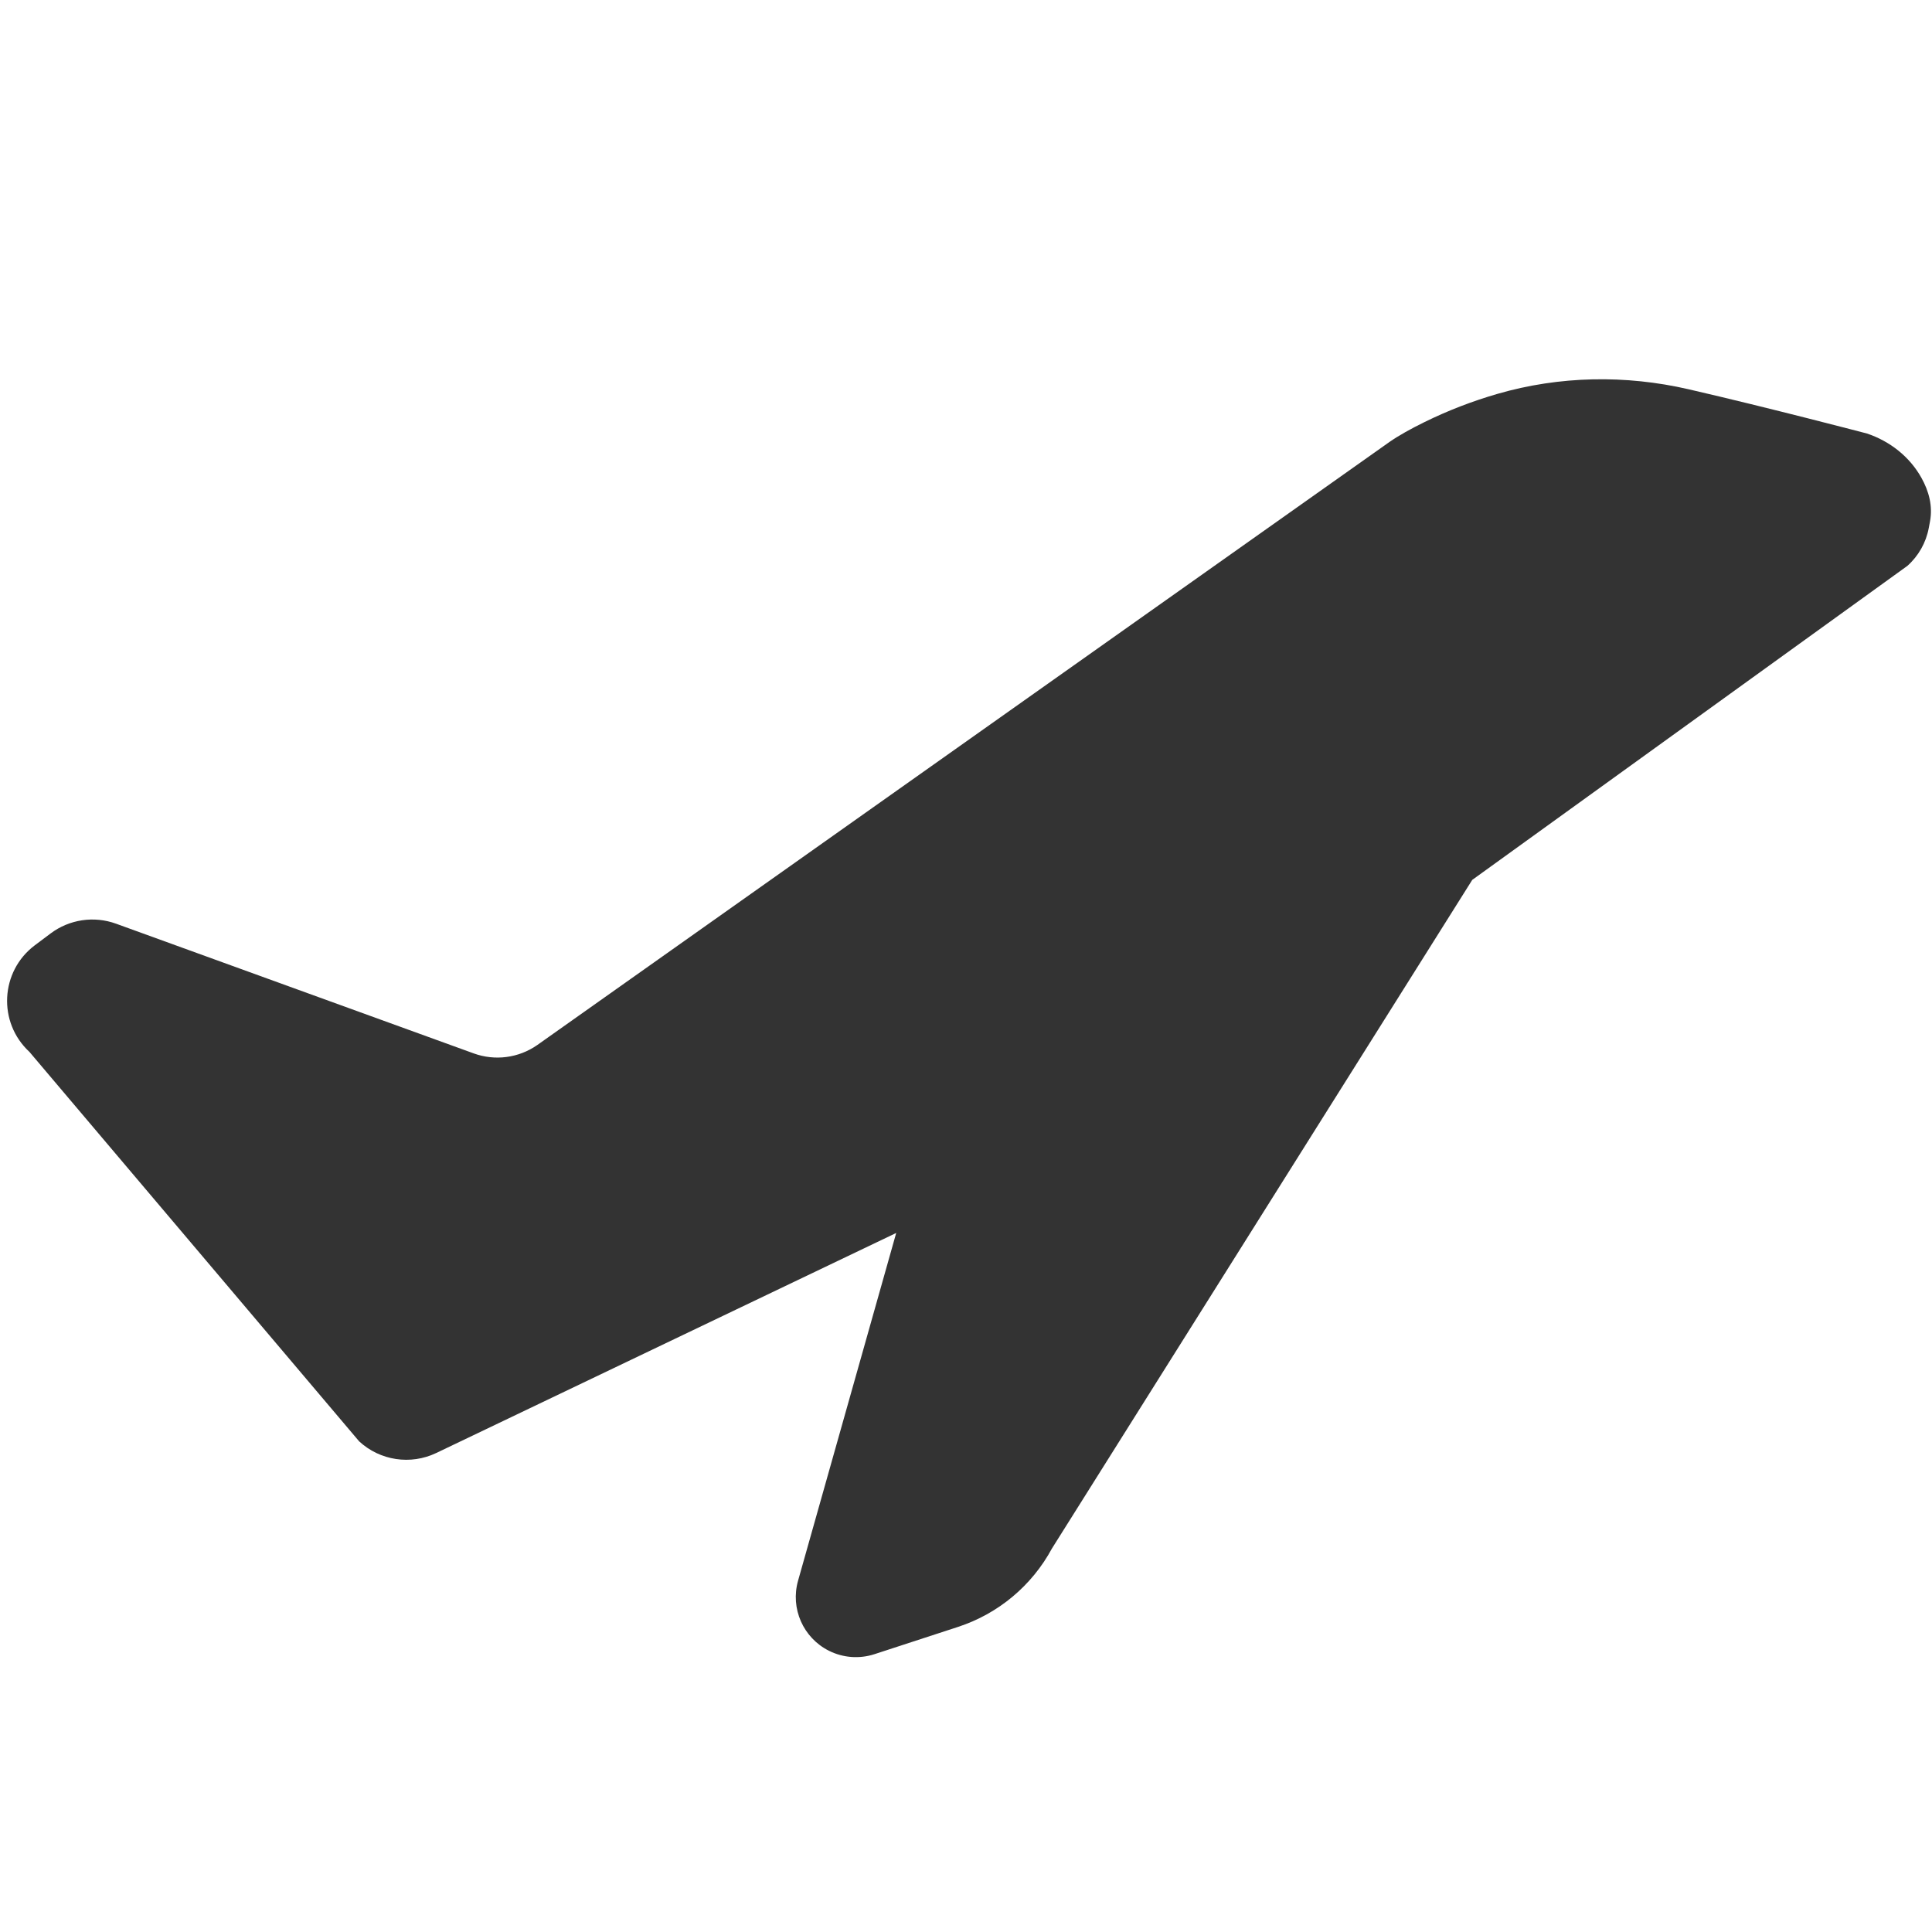 <?xml version="1.0" standalone="no"?><!DOCTYPE svg PUBLIC "-//W3C//DTD SVG 1.1//EN" "http://www.w3.org/Graphics/SVG/1.1/DTD/svg11.dtd"><svg class="icon" width="200px" height="200.00px" viewBox="0 0 1024 1024" version="1.1" xmlns="http://www.w3.org/2000/svg"><path fill="#333333" d="M1018.357 253.189c-6.237-11.157-16.693-19.347-28.813-23.411 0 0-52.107-13.68-94.578-23.465-33.412-7.697-68.305-7.101-101.239 2.434-13.278 3.843-26.235 8.833-38.715 14.963-7.3 3.586-13.723 7.175-18.508 10.499l-451.837 319.748c-9.82 6.817-22.336 8.448-33.573 4.373l-189.591-68.752c-11.686-4.238-24.723-2.298-34.667 5.161l-8.339 6.253c-18.415 13.81-19.797 40.937-2.884 56.548l174.74 206.406c11.084 10.23 27.284 12.674 40.892 6.163l243.765-116.615-52.031 184.336c-4.148 14.697 2.724 30.27 16.378 37.11v0c7.495 3.756 16.17 4.403 24.14 1.803l44.241-14.438c21.327-6.96 39.163-21.85 49.819-41.591l222.762-354.352 230.622-166.436c5.899-5.249 9.888-12.306 11.343-20.067l0.654-3.487c1.525-8.133-0.56-15.993-4.58-23.184z" /></svg>